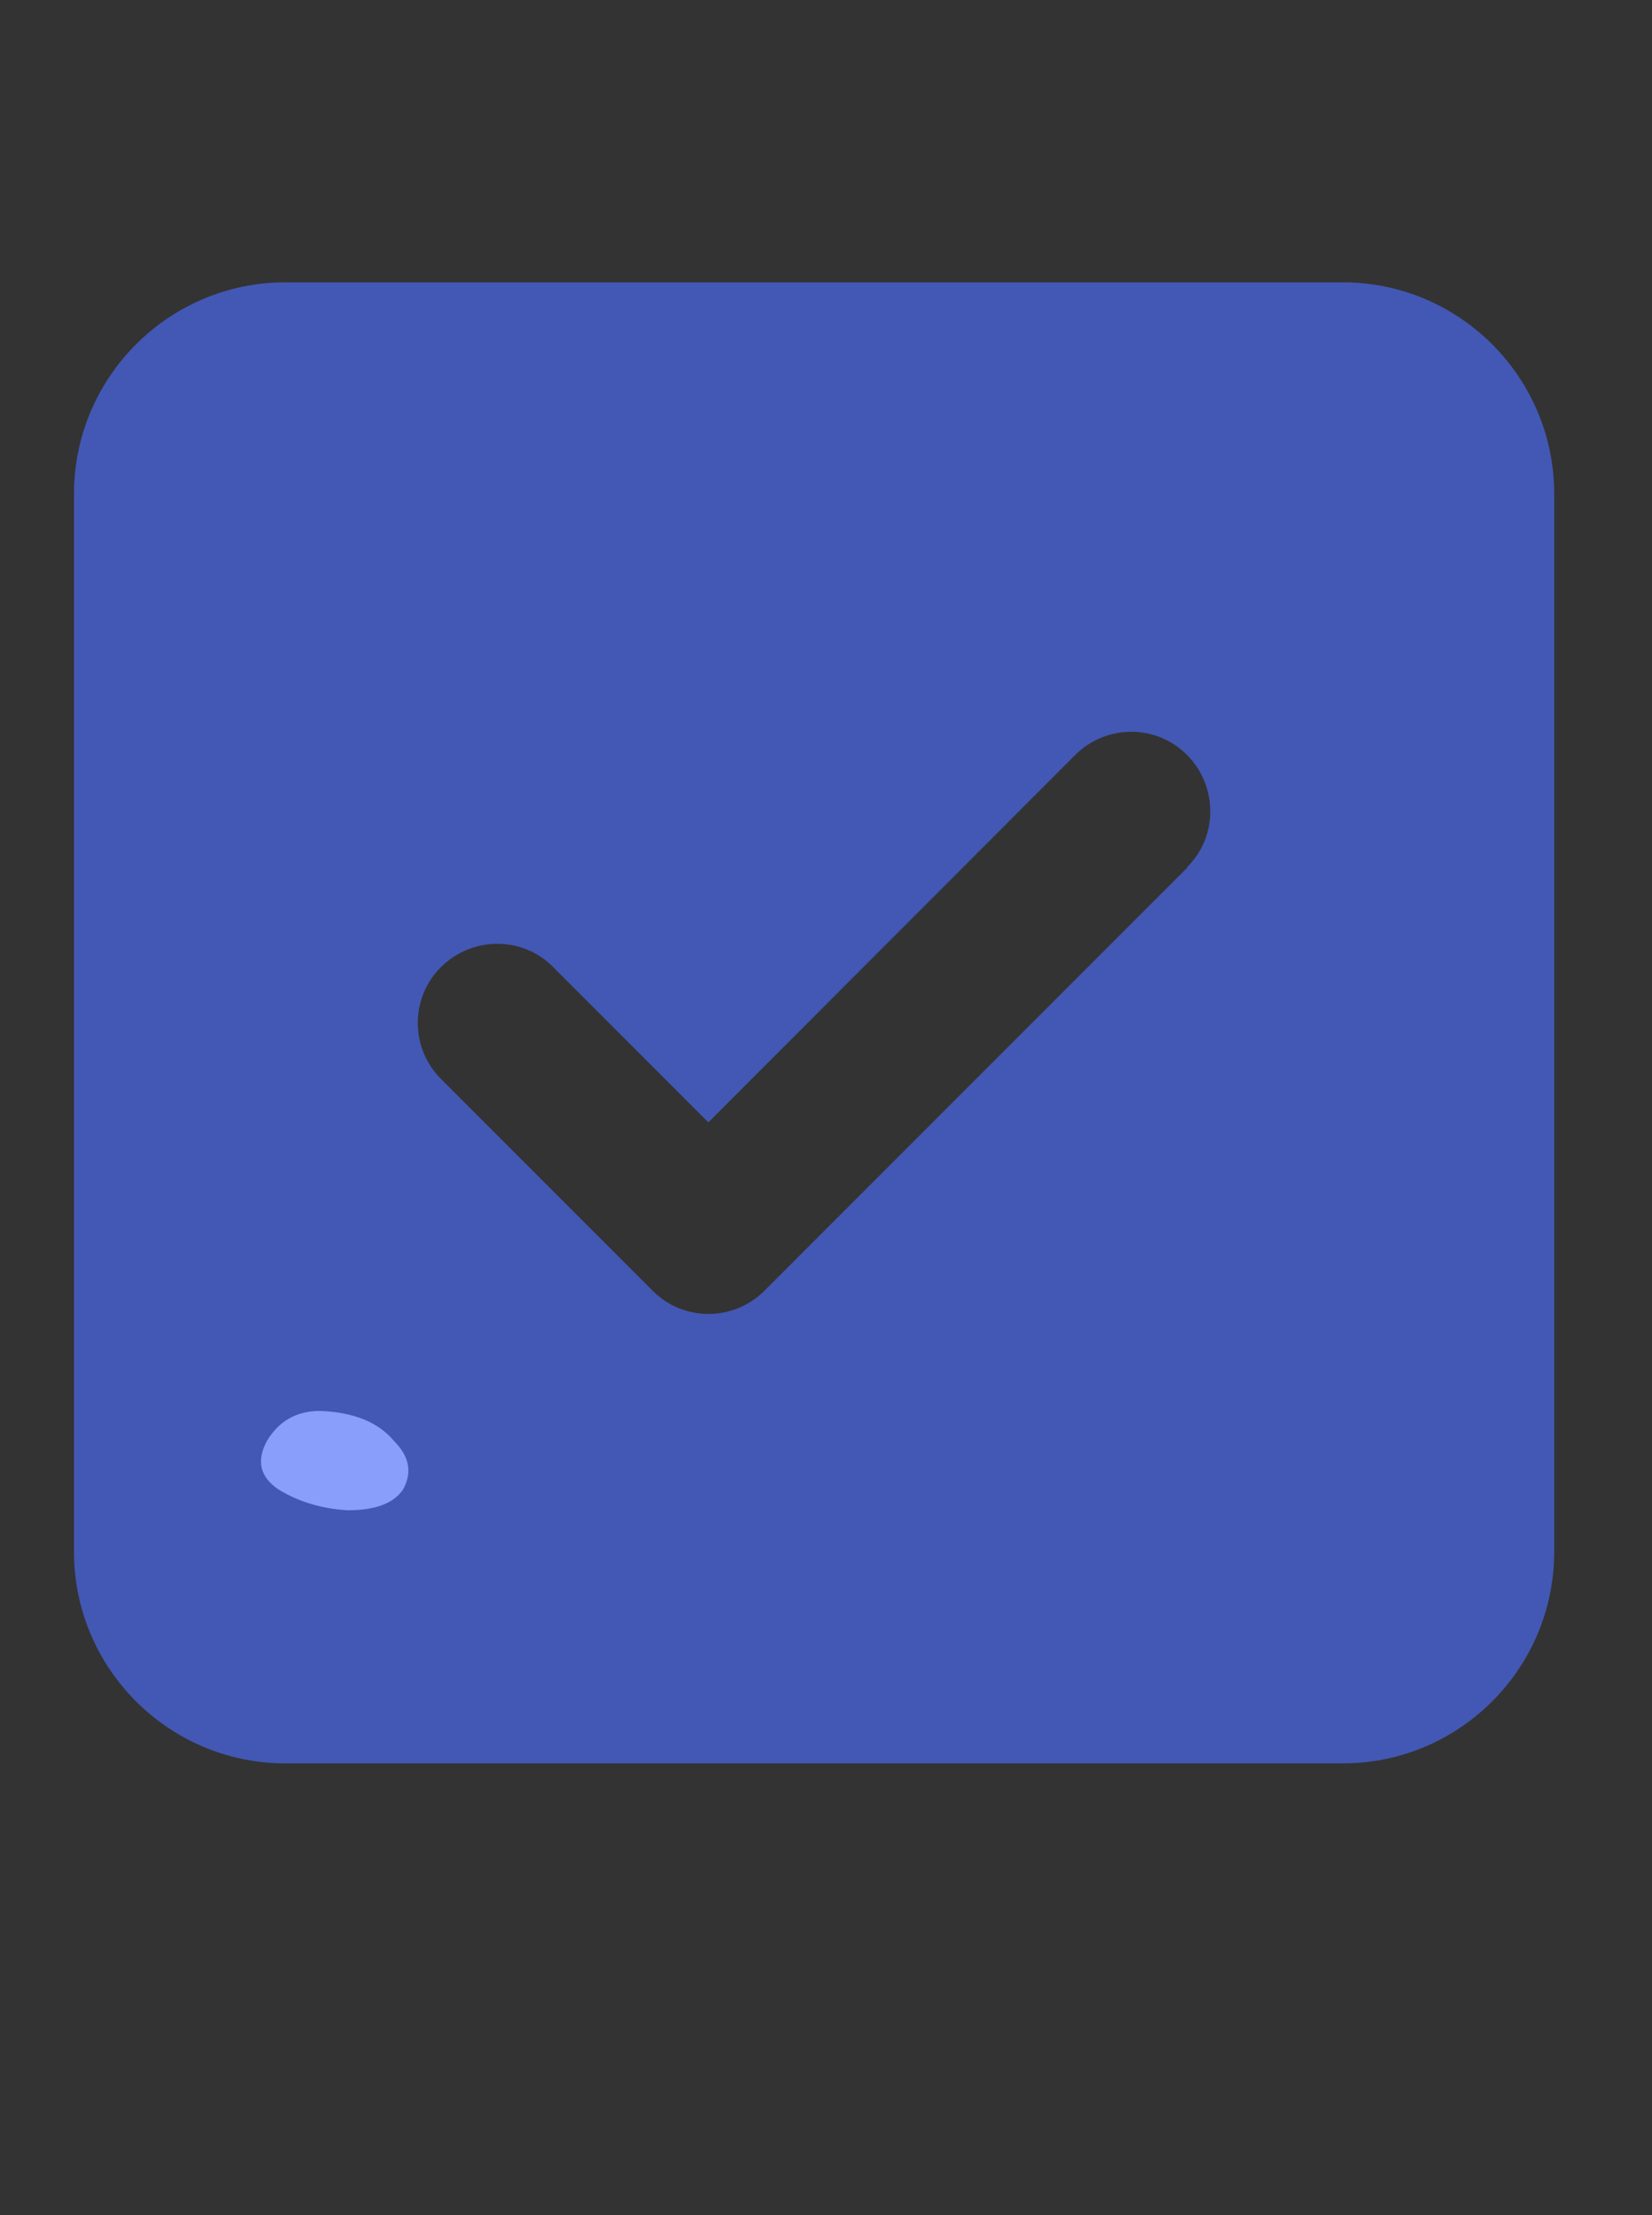 <?xml version="1.0" encoding="utf-8"?>
<svg id="svg2" viewBox="0 0 500 670" xmlns="http://www.w3.org/2000/svg">
  <rect x="0" y="0" width="500" height="670" fill="#333333" stroke="none"/>
  <desc>Source: openclipart.org/detail/209545</desc>
  <path id="path222" style="fill: rgb(255, 255, 255);" d="M 96.878 426.786 C 107.111 427.17 114.523 430.224 119.203 435.826 C 123.89 440.512 124.836 445.341 122.023 450.497 C 119.203 454.714 113.665 456.83 105.235 456.83 C 97.283 456.354 90.329 454.254 84.236 450.497 C 78.706 446.769 77.519 441.847 80.814 435.826 C 84.472 429.734 89.869 426.786 96.878 426.786 Z"/>
  <path d="M 86.399 85.396 C 51.099 85.396 22.399 114.096 22.399 149.396 L 22.399 469.396 C 22.399 504.696 51.099 533.396 86.399 533.396 L 406.399 533.396 C 441.699 533.396 470.399 504.696 470.399 469.396 L 470.399 149.396 C 470.399 114.096 441.699 85.396 406.399 85.396 L 86.399 85.396 Z M 359.399 262.396 L 231.399 390.396 C 221.999 399.796 206.799 399.796 197.499 390.396 L 133.499 326.396 C 124.099 316.996 124.099 301.796 133.499 292.496 C 142.899 283.196 158.099 283.096 167.399 292.496 L 214.399 339.496 L 325.399 228.396 C 334.799 218.996 349.999 218.996 359.299 228.396 C 368.599 237.796 368.699 252.996 359.299 262.296 L 359.399 262.396 Z" style="fill: rgba(74, 108, 247, 0.66);"/>
</svg>